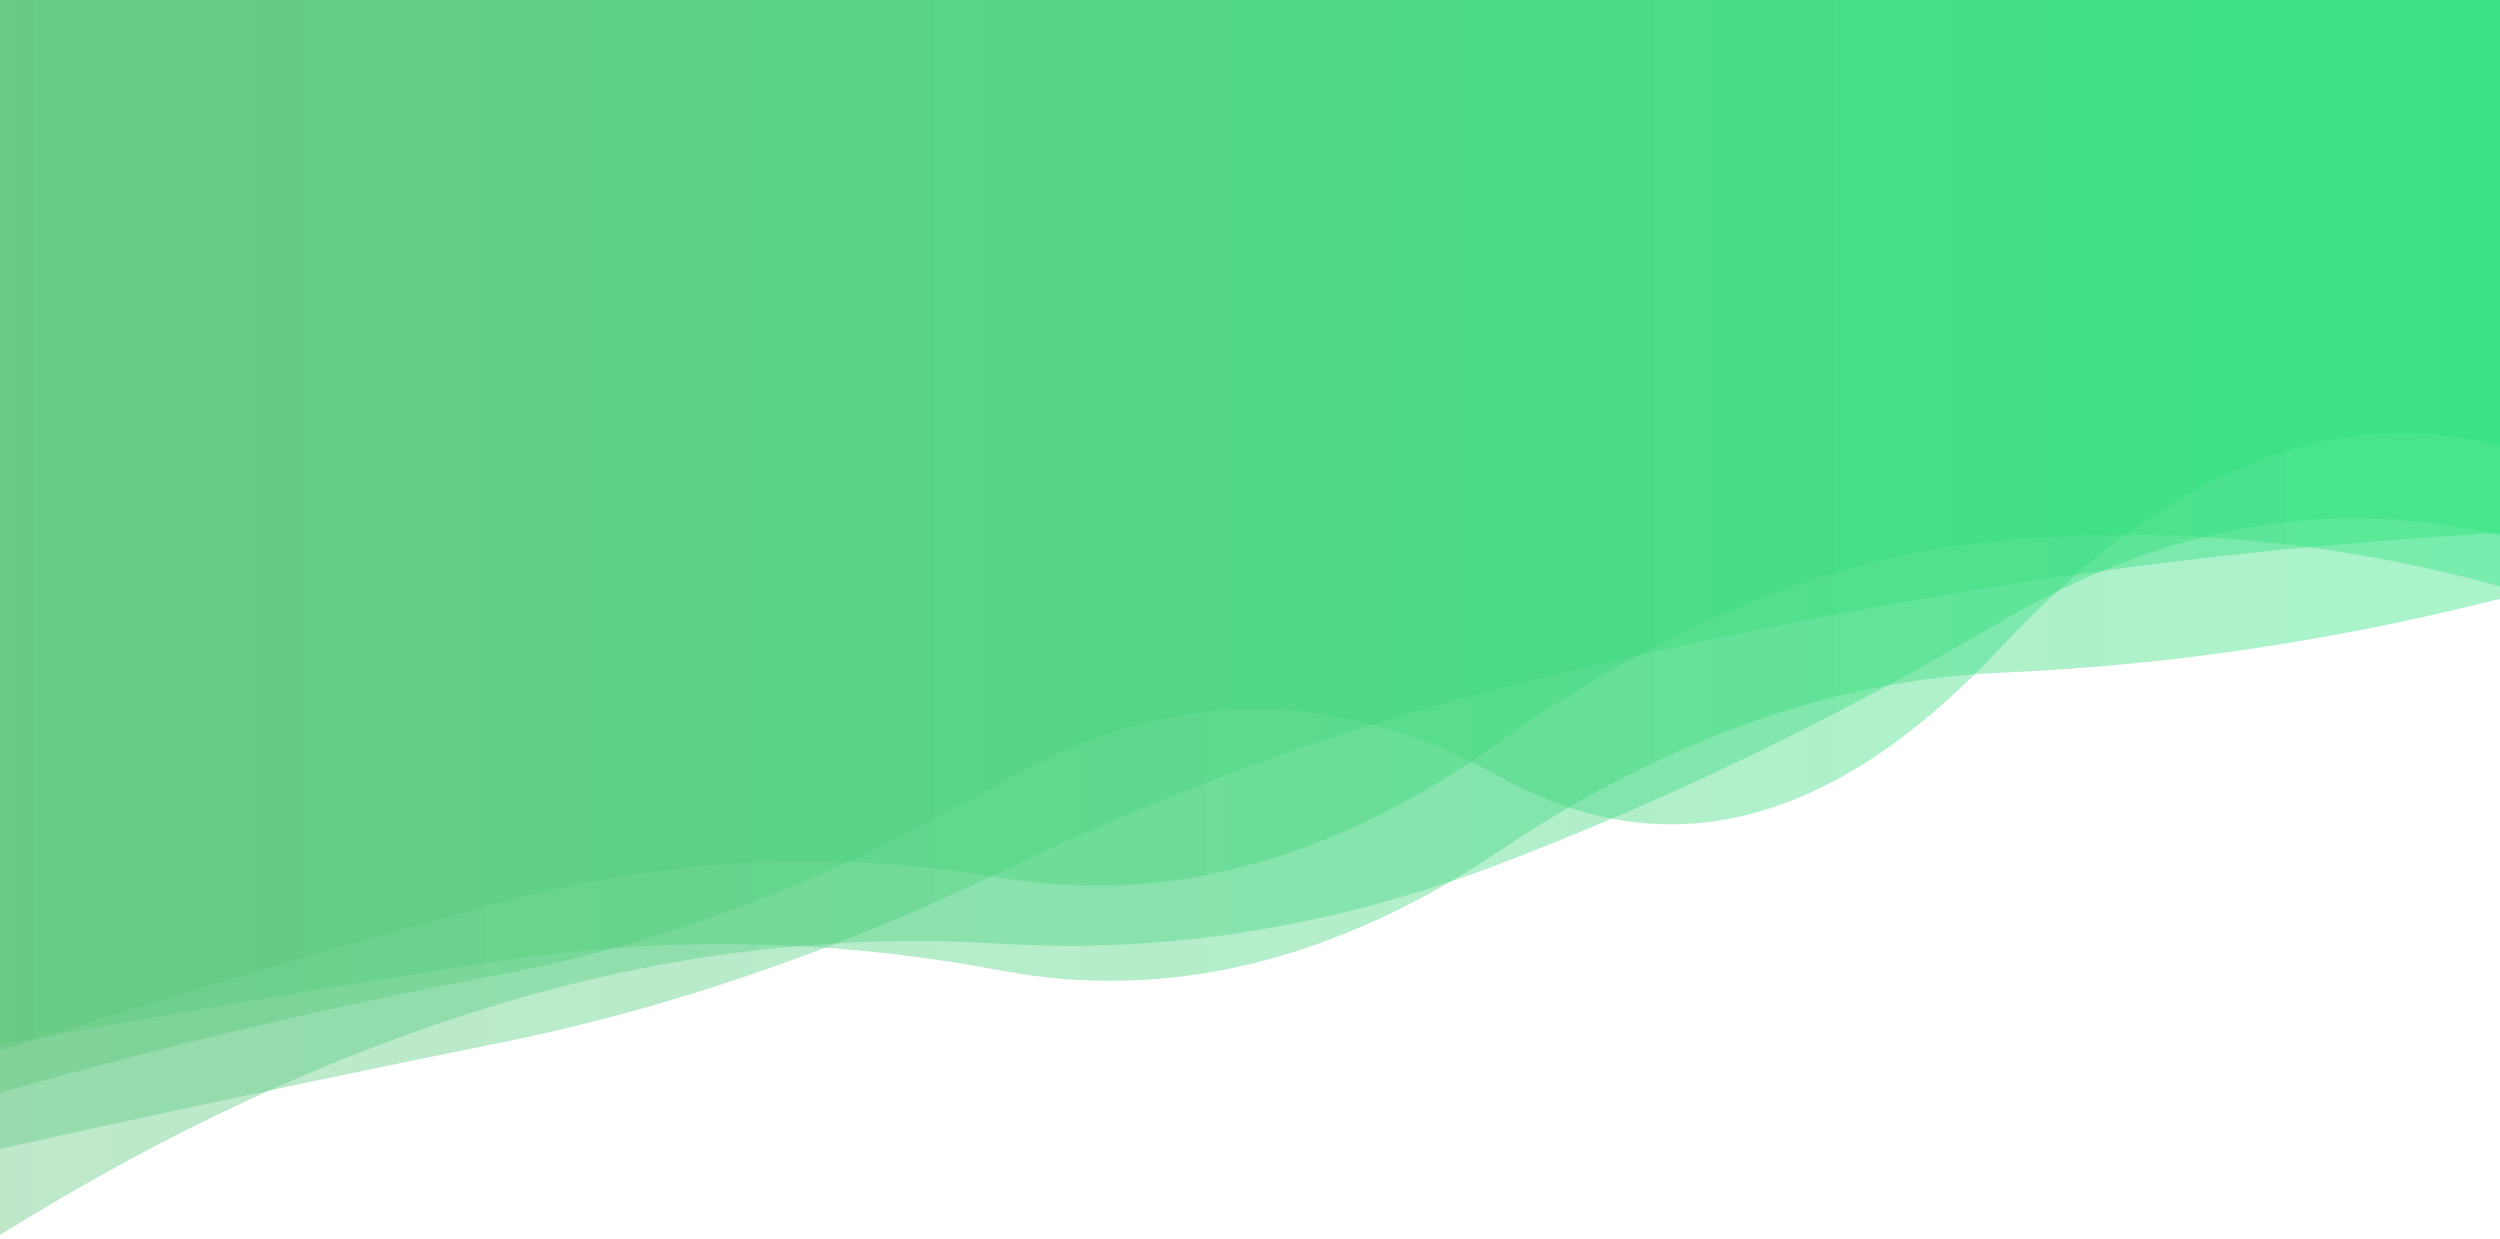 <svg xmlns="http://www.w3.org/2000/svg" xmlns:xlink="http://www.w3.org/1999/xlink" style="margin:auto;background:#7bc6a8;display:block;z-index:1;position:relative" width="1439" height="713" preserveAspectRatio="xMidYMid" viewBox="0 0 1439 713">
<g transform=""><linearGradient id="lg-0.6590519274487807" x1="0" x2="1" y1="0" y2="0">
  <stop stop-color="#5ec67d" offset="0"></stop>
  <stop stop-color="#2ae27e" offset="1"></stop>
</linearGradient><path d="M 0 0 L 0 604.789 Q 143.9 558.592 287.8 519.623 T 575.6 505.123 T 863.4 426.986 T 1151.2 311.186 T 1439 337.491 L 1439 0 Z" fill="url(#lg-0.6590519274487807)" opacity="0.4">
  <animate attributeName="d" dur="10s" repeatCount="indefinite" keyTimes="0;0.333;0.667;1" calcmod="spline" keySplines="0.2 0 0.2 1;0.2 0 0.2 1;0.2 0 0.2 1" begin="0s" values="M0 0L 0 582.756Q 143.9 655.773  287.8 613.763T 575.6 448.681T 863.4 457.834T 1151.2 413.813T 1439 237.202L 1439 0 Z;M0 0L 0 599.369Q 143.9 553.346  287.8 513.703T 575.6 506.386T 863.4 425.559T 1151.2 308.525T 1439 338.218L 1439 0 Z;M0 0L 0 706.2Q 143.9 656.745  287.8 630.389T 575.6 481.501T 863.4 453.68T 1151.2 360.968T 1439 323.888L 1439 0 Z;M0 0L 0 582.756Q 143.9 655.773  287.8 613.763T 575.6 448.681T 863.4 457.834T 1151.2 413.813T 1439 237.202L 1439 0 Z"></animate>
</path><path d="M 0 0 L 0 601.631 Q 143.9 574.912 287.8 553.124 T 575.6 558.571 T 863.4 489.558 T 1151.2 387.244 T 1439 344.656 L 1439 0 Z" fill="url(#lg-0.6590519274487807)" opacity="0.4">
  <animate attributeName="d" dur="10s" repeatCount="indefinite" keyTimes="0;0.333;0.667;1" calcmod="spline" keySplines="0.2 0 0.2 1;0.2 0 0.2 1;0.2 0 0.2 1" begin="-2s" values="M0 0L 0 601.597Q 143.9 593.219  287.8 568.455T 575.6 562.289T 863.4 486.969T 1151.2 357.178T 1439 363.645L 1439 0 Z;M0 0L 0 601.706Q 143.9 611.79  287.8 588.592T 575.6 545.686T 863.4 493.78T 1151.2 357.493T 1439 294.25L 1439 0 Z;M0 0L 0 601.591Q 143.9 555.015  287.8 533.987T 575.6 565.523T 863.4 487.281T 1151.2 403.297T 1439 371.853L 1439 0 Z;M0 0L 0 601.597Q 143.9 593.219  287.8 568.455T 575.6 562.289T 863.4 486.969T 1151.2 357.178T 1439 363.645L 1439 0 Z"></animate>
</path><path d="M 0 0 L 0 710.851 Q 143.9 621.187 287.8 577.793 T 575.6 543.172 T 863.4 497.183 T 1151.2 358.146 T 1439 308.254 L 1439 0 Z" fill="url(#lg-0.6590519274487807)" opacity="0.4">
  <animate attributeName="d" dur="10s" repeatCount="indefinite" keyTimes="0;0.333;0.667;1" calcmod="spline" keySplines="0.2 0 0.2 1;0.2 0 0.2 1;0.2 0 0.2 1" begin="-4s" values="M0 0L 0 707.339Q 143.9 572.119  287.8 524.033T 575.6 514.022T 863.4 505.44T 1151.2 345.08T 1439 343.029L 1439 0 Z;M0 0L 0 667.94Q 143.9 629.427  287.8 603.352T 575.6 480.965T 863.4 513.917T 1151.2 368.692T 1439 303.555L 1439 0 Z;M0 0L 0 712.016Q 143.9 637.464  287.8 595.627T 575.6 552.841T 863.4 494.444T 1151.2 362.48T 1439 296.718L 1439 0 Z;M0 0L 0 707.339Q 143.9 572.119  287.8 524.033T 575.6 514.022T 863.4 505.44T 1151.2 345.08T 1439 343.029L 1439 0 Z"></animate>
</path><path d="M 0 0 L 0 628.985 Q 143.9 587.915 287.8 560.965 T 575.6 450.723 T 863.4 447.229 T 1151.2 373.116 T 1439 256.777 L 1439 0 Z" fill="url(#lg-0.6590519274487807)" opacity="0.4">
  <animate attributeName="d" dur="10s" repeatCount="indefinite" keyTimes="0;0.333;0.667;1" calcmod="spline" keySplines="0.2 0 0.2 1;0.2 0 0.2 1;0.2 0 0.2 1" begin="-6s" values="M0 0L 0 630.072Q 143.9 586.846  287.8 561.223T 575.6 444.803T 863.4 438.464T 1151.2 372.37T 1439 238.437L 1439 0 Z;M0 0L 0 651.631Q 143.9 614.056  287.8 568.642T 575.6 479.392T 863.4 475.695T 1151.2 349.257T 1439 262.05L 1439 0 Z;M0 0L 0 622.838Q 143.9 593.958  287.8 559.507T 575.6 484.186T 863.4 496.776T 1151.2 377.336T 1439 360.452L 1439 0 Z;M0 0L 0 630.072Q 143.9 586.846  287.8 561.223T 575.6 444.803T 863.4 438.464T 1151.2 372.37T 1439 238.437L 1439 0 Z"></animate>
</path><path d="M 0 0 L 0 661.284 Q 143.9 629.285 287.8 600.257 T 575.6 502.012 T 863.4 396.377 T 1151.2 337.276 T 1439 306.759 L 1439 0 Z" fill="url(#lg-0.6590519274487807)" opacity="0.4">
  <animate attributeName="d" dur="10s" repeatCount="indefinite" keyTimes="0;0.333;0.667;1" calcmod="spline" keySplines="0.2 0 0.2 1;0.2 0 0.2 1;0.2 0 0.2 1" begin="-8s" values="M0 0L 0 684.535Q 143.9 664.835  287.8 625.201T 575.6 468.864T 863.4 386.554T 1151.2 371.608T 1439 299.371L 1439 0 Z;M0 0L 0 632.899Q 143.9 585.885  287.8 569.806T 575.6 542.478T 863.4 408.369T 1151.2 295.363T 1439 315.778L 1439 0 Z;M0 0L 0 668.985Q 143.9 615.194  287.8 578.945T 575.6 478.069T 863.4 458.133T 1151.2 420.601T 1439 390.585L 1439 0 Z;M0 0L 0 684.535Q 143.9 664.835  287.8 625.201T 575.6 468.864T 863.4 386.554T 1151.2 371.608T 1439 299.371L 1439 0 Z"></animate>
</path></g>
</svg>